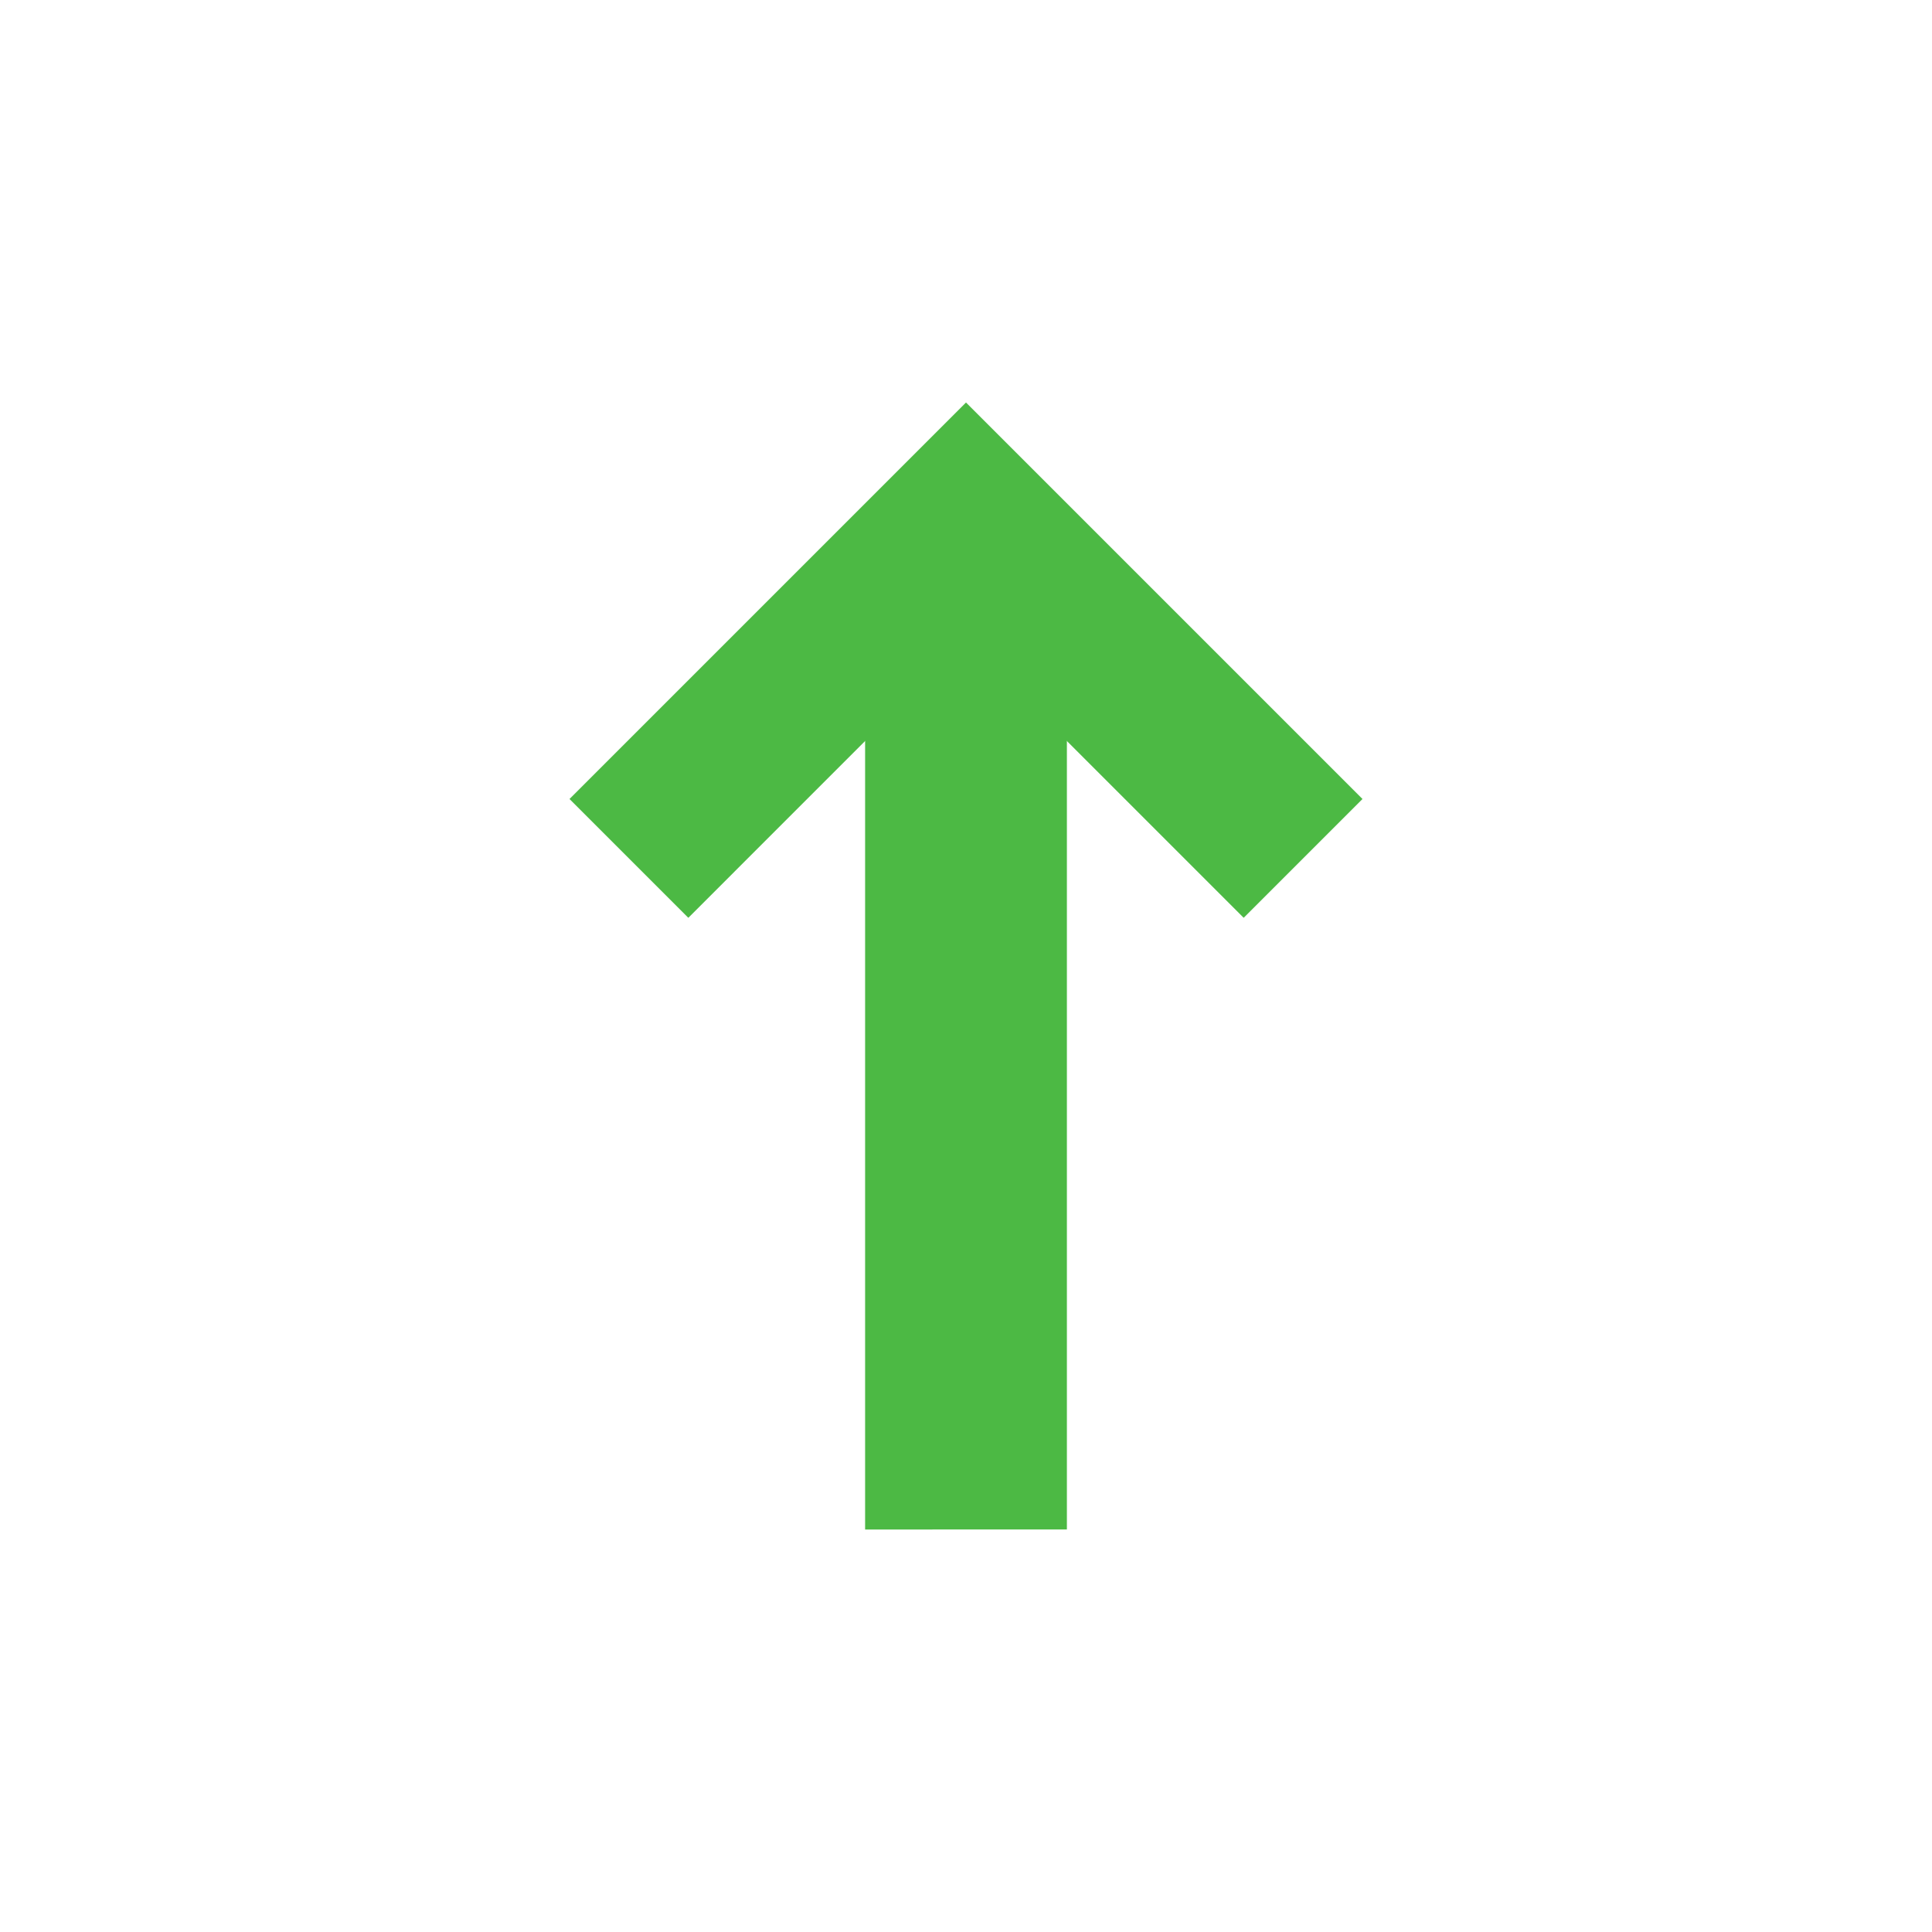 <svg width="18" height="18" fill="none" xmlns="http://www.w3.org/2000/svg"><path d="M8.061 4.857H9.94v9.393H8.06V4.857z" fill="#4CB944"/><path fill-rule="evenodd" clip-rule="evenodd" d="M9 5.964L6.413 8.551 5.306 7.444 9 3.75l3.694 3.694-1.107 1.107L9 5.964z" fill="#4CB944"/></svg>